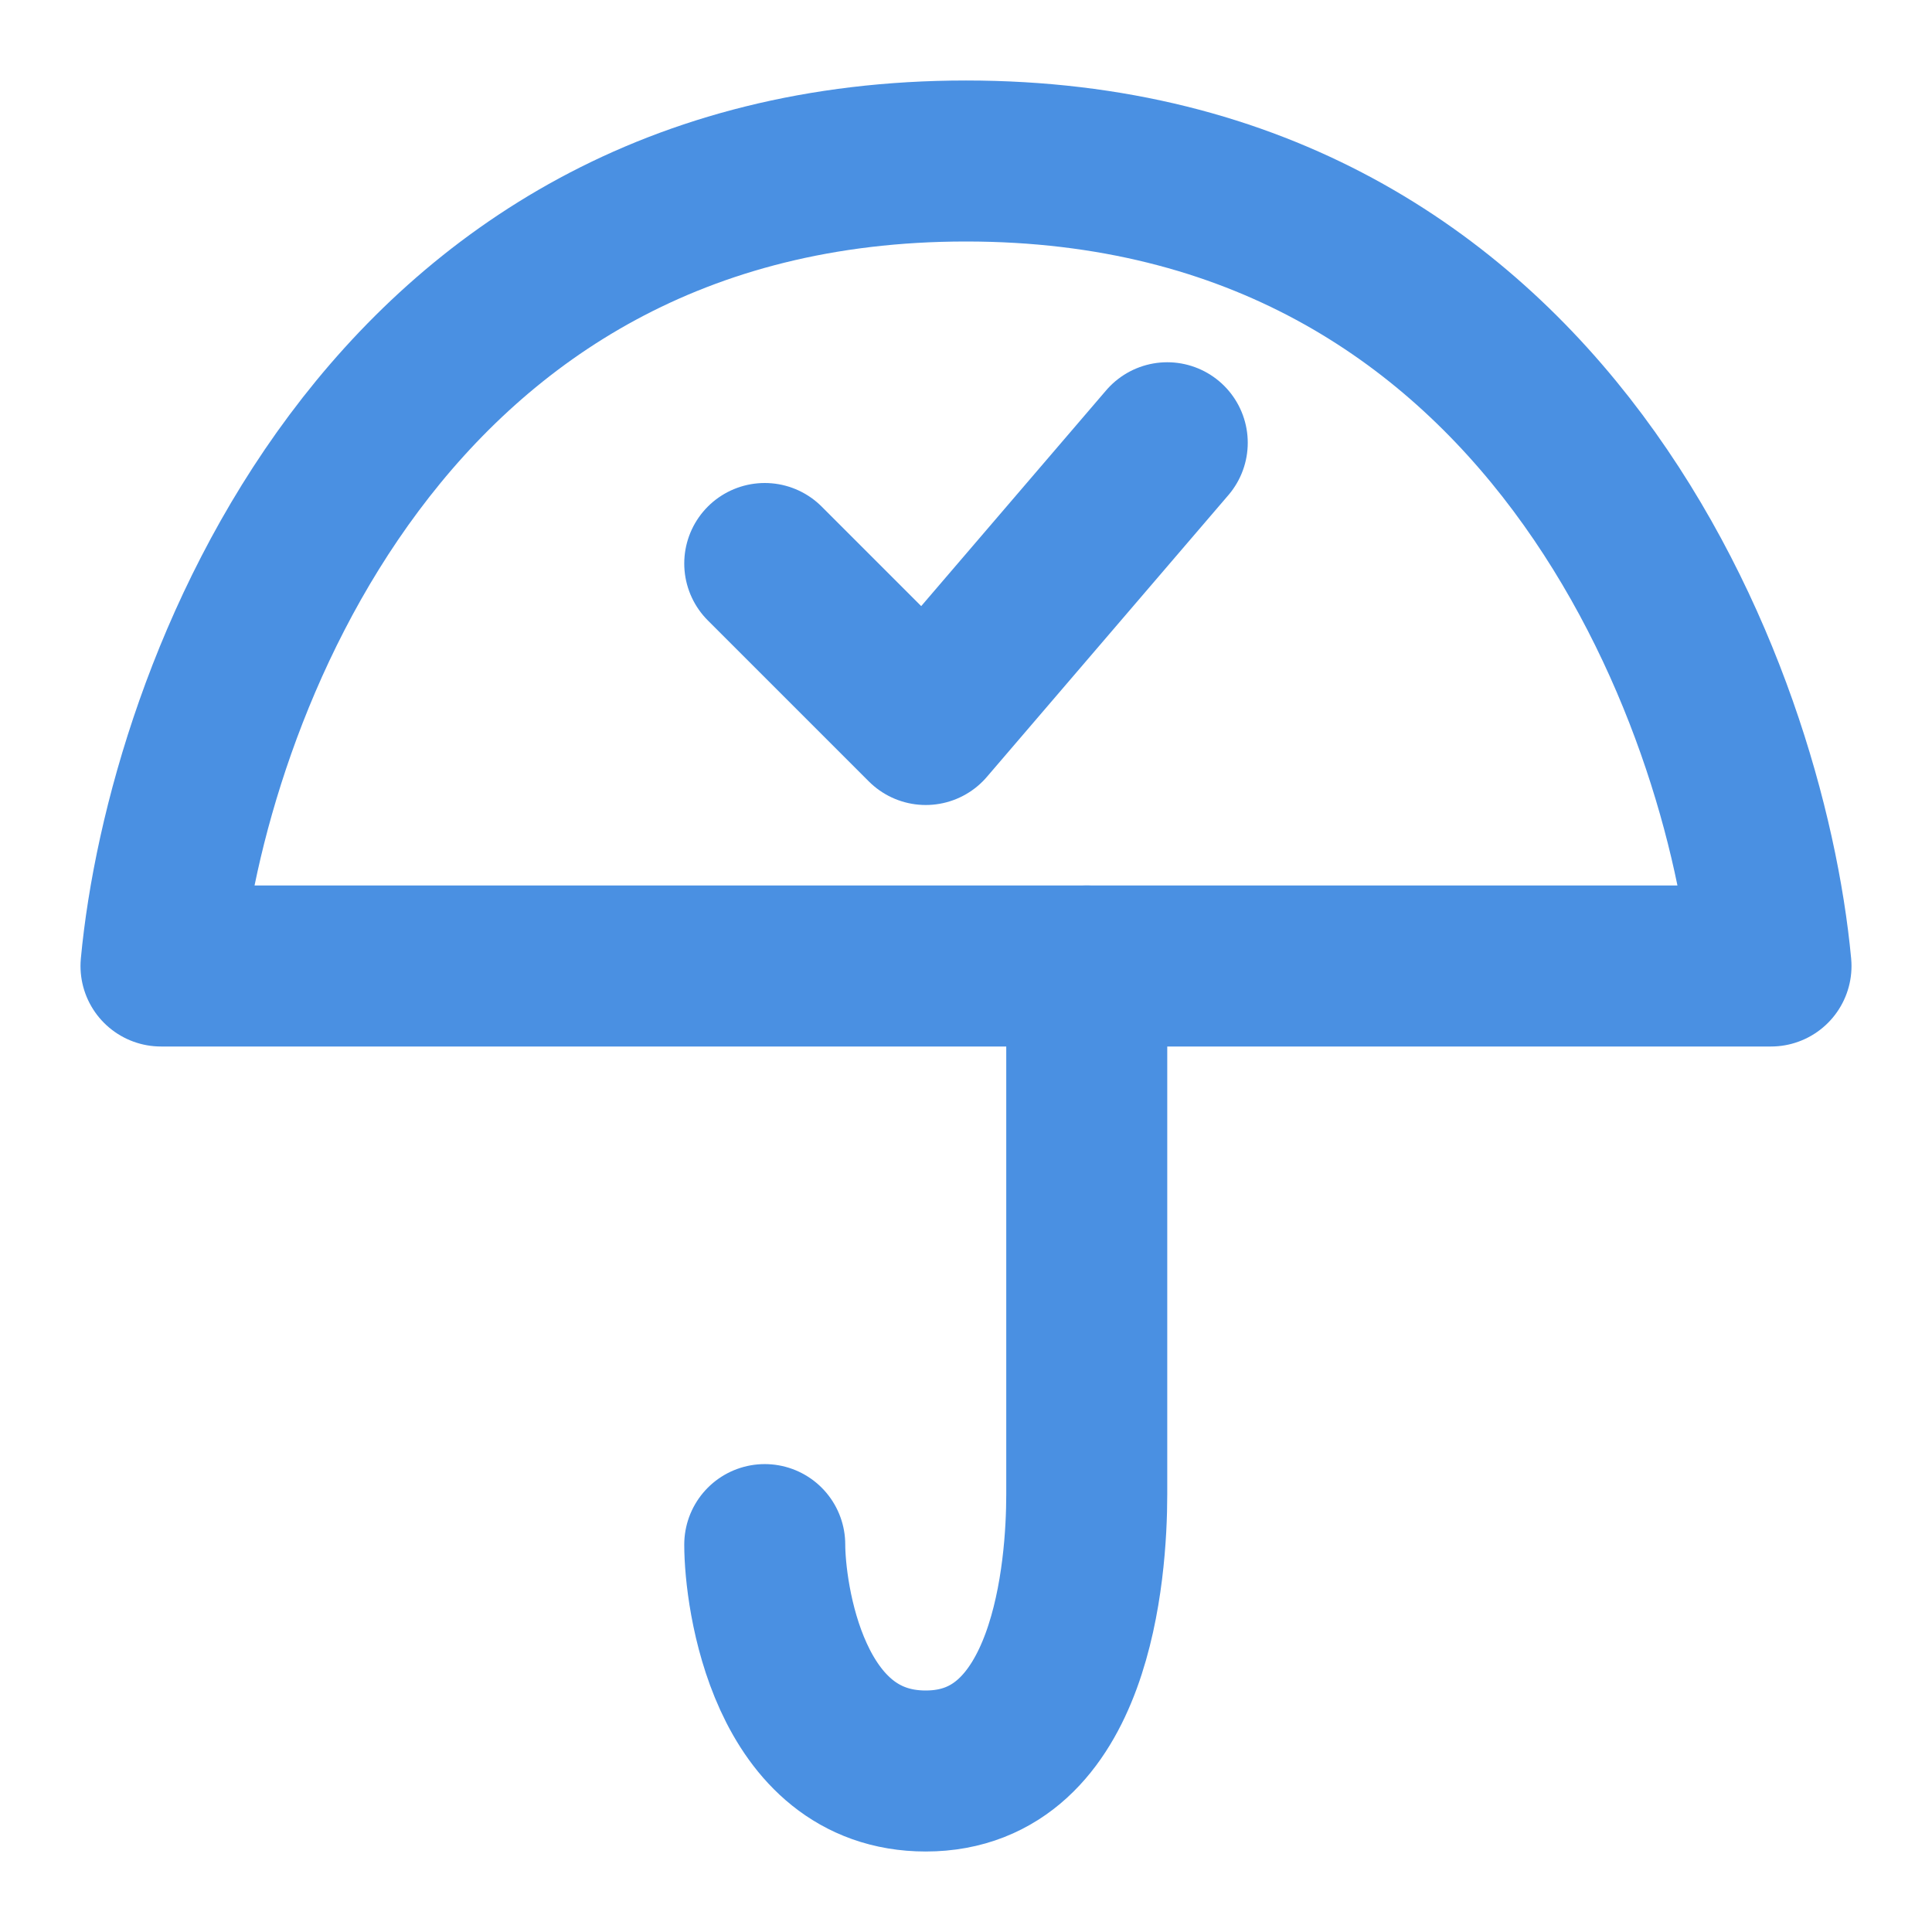 <?xml version="1.0" encoding="UTF-8"?><svg width="21" height="21" viewBox="0 0 48 48" fill="none" xmlns="http://www.w3.org/2000/svg"><path d="M27 24V37.125C27 39 26.638 44 23 44C19.571 44 19 39.625 19 38.375" stroke="#4a90e2" stroke-width="4" stroke-linecap="round" stroke-linejoin="round"/><path d="M24 4C38.5 4 43.375 17.333 44 24H4C4.625 17.333 9.5 4 24 4Z" fill="none" stroke="#4a90e2" stroke-width="4" stroke-linecap="round" stroke-linejoin="round"/><path d="M19 14L23 18L29 11" stroke="#4a90e2" stroke-width="4" stroke-linecap="round" stroke-linejoin="round"/></svg>